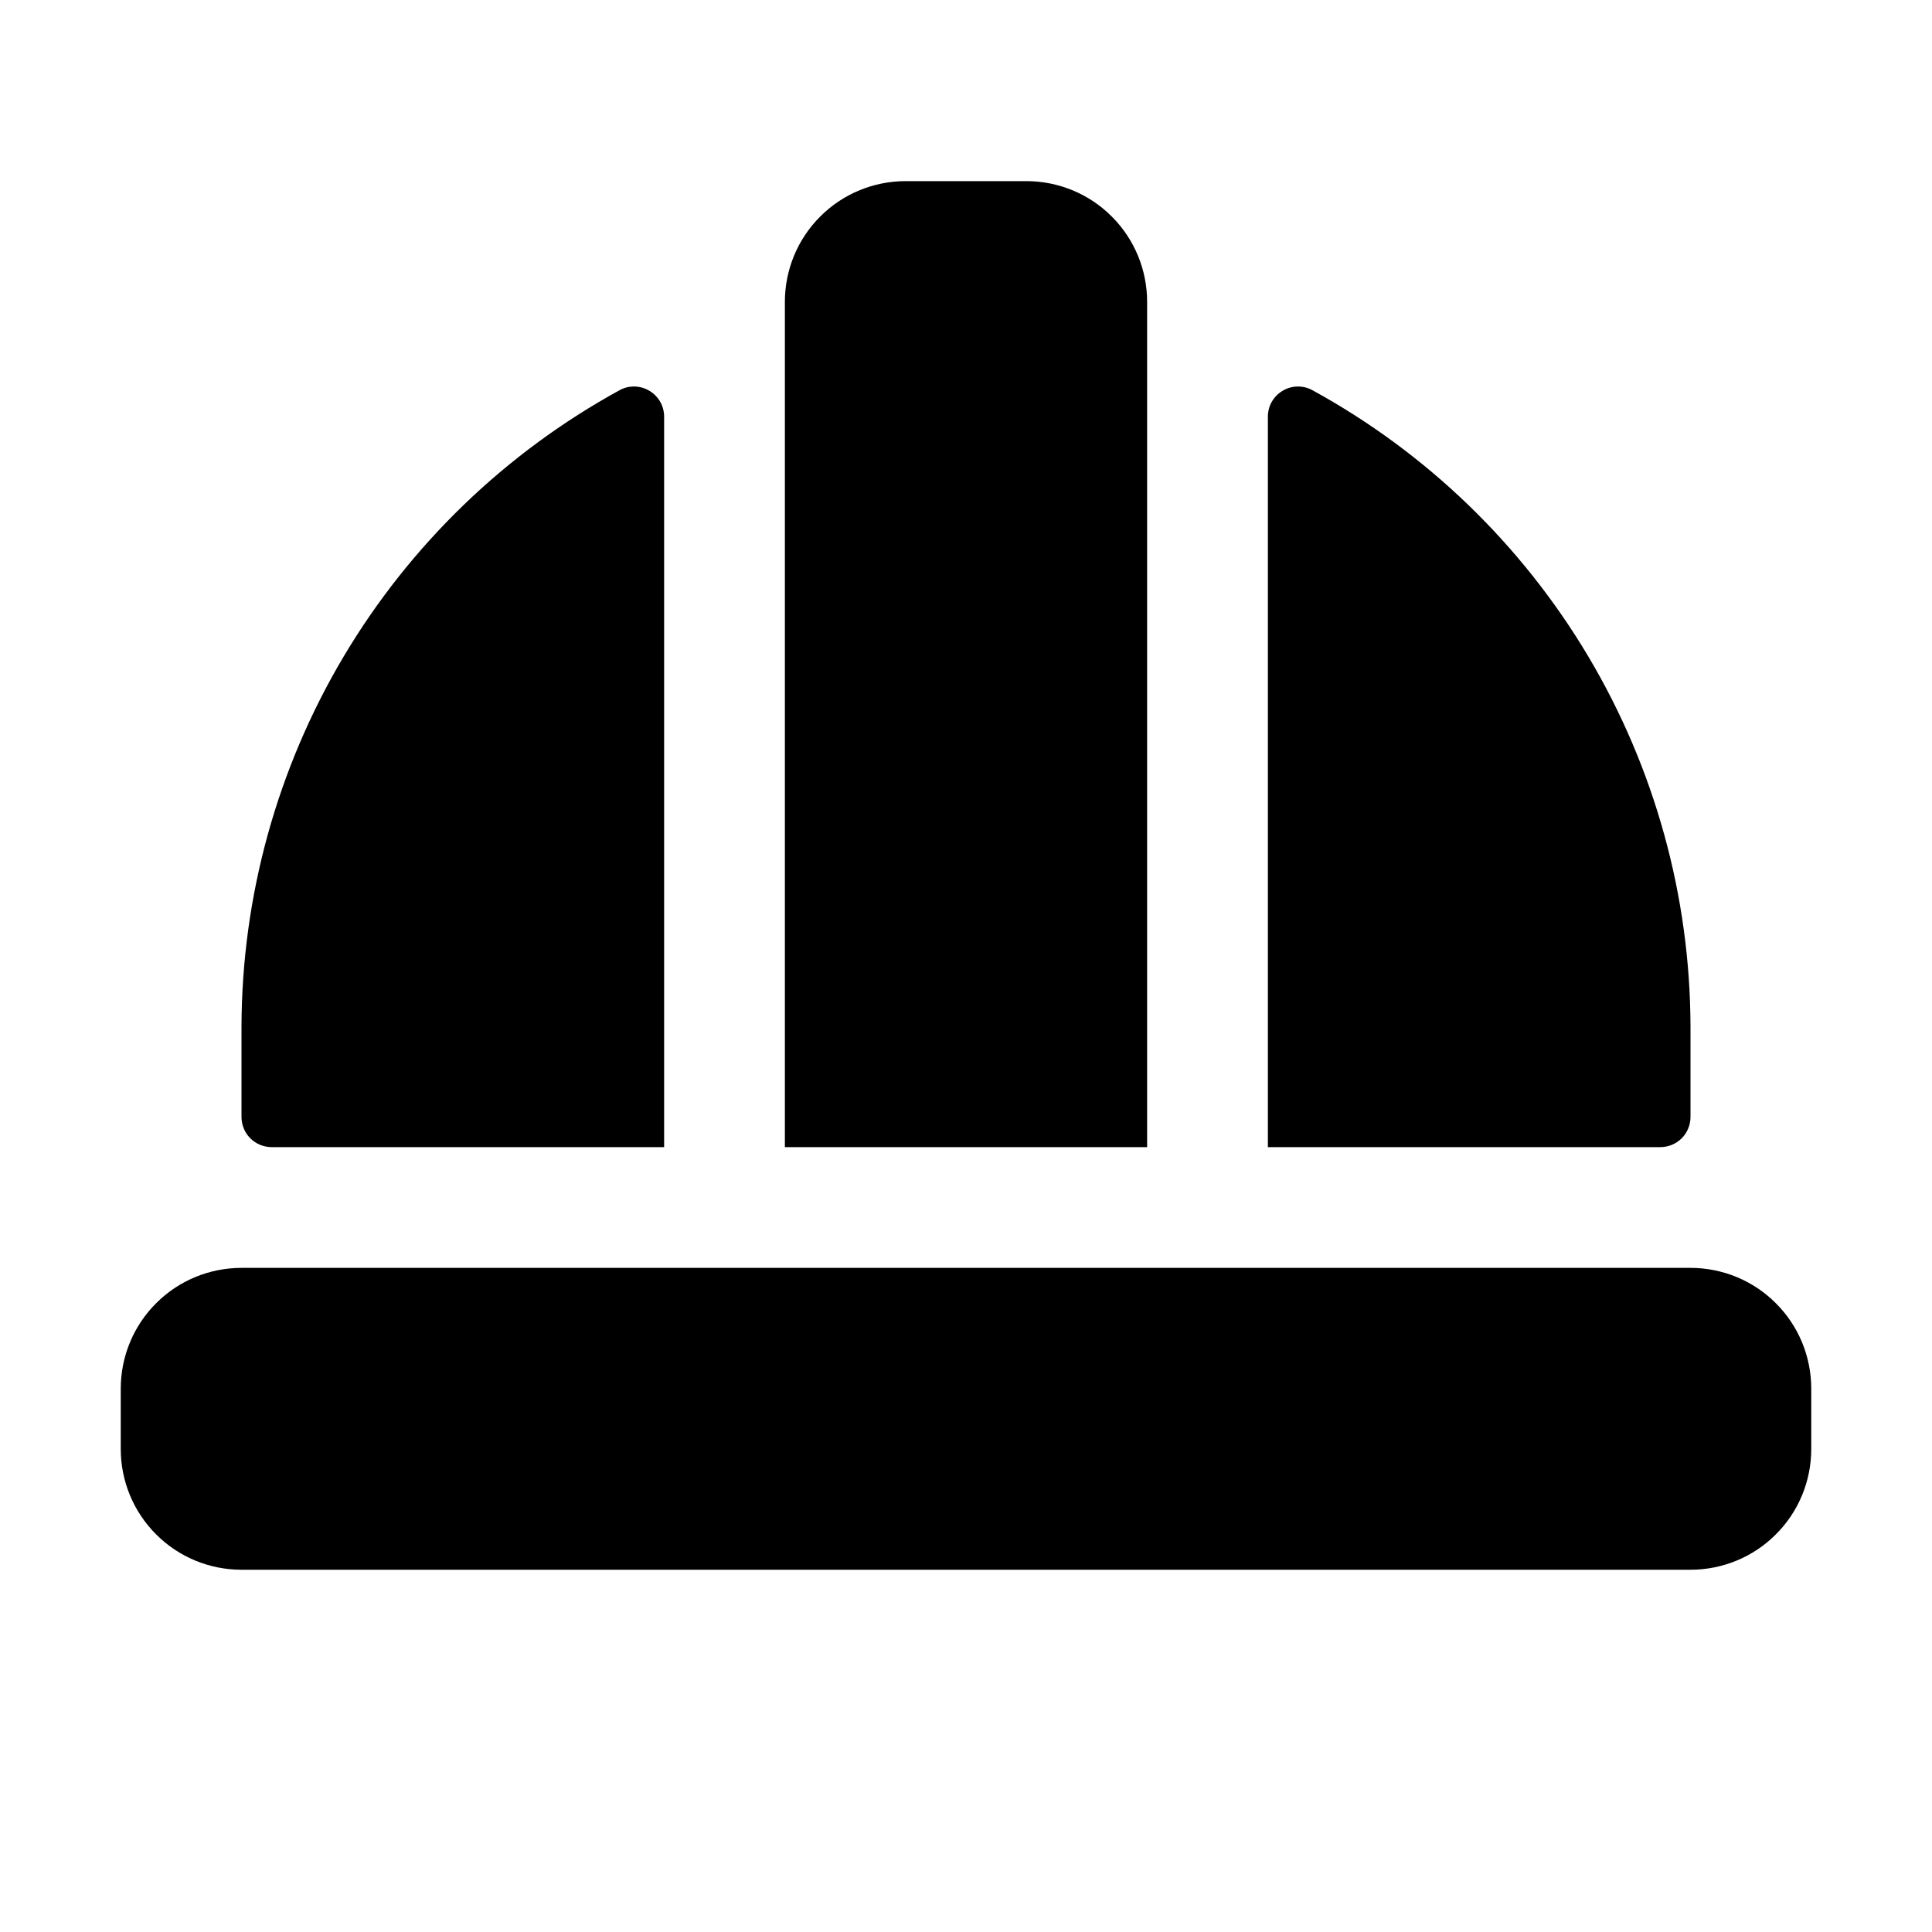 <svg width="16" height="16" viewBox="0 0 16 16" fill="none" xmlns="http://www.w3.org/2000/svg">
<g clip-path="url(#clip0_5_683)">
<path d="M9.5 9.5H6.5V2.5C6.5 2.235 6.605 1.98 6.793 1.793C6.98 1.605 7.235 1.5 7.5 1.5H8.5C8.765 1.5 9.02 1.605 9.207 1.793C9.395 1.98 9.5 2.235 9.5 2.5V9.5ZM14 10.5H2C1.735 10.5 1.48 10.605 1.293 10.793C1.105 10.98 1 11.235 1 11.5V12C1 12.265 1.105 12.52 1.293 12.707C1.48 12.895 1.735 13 2 13H14C14.265 13 14.52 12.895 14.707 12.707C14.895 12.52 15 12.265 15 12V11.5C15 11.235 14.895 10.98 14.707 10.793C14.52 10.605 14.265 10.5 14 10.5ZM14 9.25V8.5C13.997 7.422 13.705 6.364 13.154 5.437C12.603 4.511 11.814 3.749 10.868 3.231C10.83 3.21 10.787 3.2 10.744 3.201C10.701 3.202 10.659 3.214 10.621 3.237C10.584 3.259 10.554 3.29 10.532 3.328C10.511 3.365 10.5 3.408 10.5 3.451V9.5H13.75C13.816 9.5 13.88 9.474 13.927 9.427C13.974 9.38 14 9.316 14 9.25ZM2.25 9.5H5.5V3.451C5.5 3.408 5.489 3.365 5.468 3.328C5.446 3.29 5.416 3.259 5.379 3.237C5.341 3.214 5.299 3.202 5.256 3.201C5.213 3.2 5.17 3.21 5.132 3.231C4.186 3.749 3.397 4.511 2.846 5.437C2.295 6.364 2.003 7.422 2 8.5V9.25C2 9.316 2.026 9.38 2.073 9.427C2.12 9.474 2.184 9.5 2.25 9.5Z" fill="black"/>
</g>
<defs>
<clipPath id="clip0_5_683">
<rect width="16" height="16" fill="white"/>
</clipPath>
</defs>
</svg>
